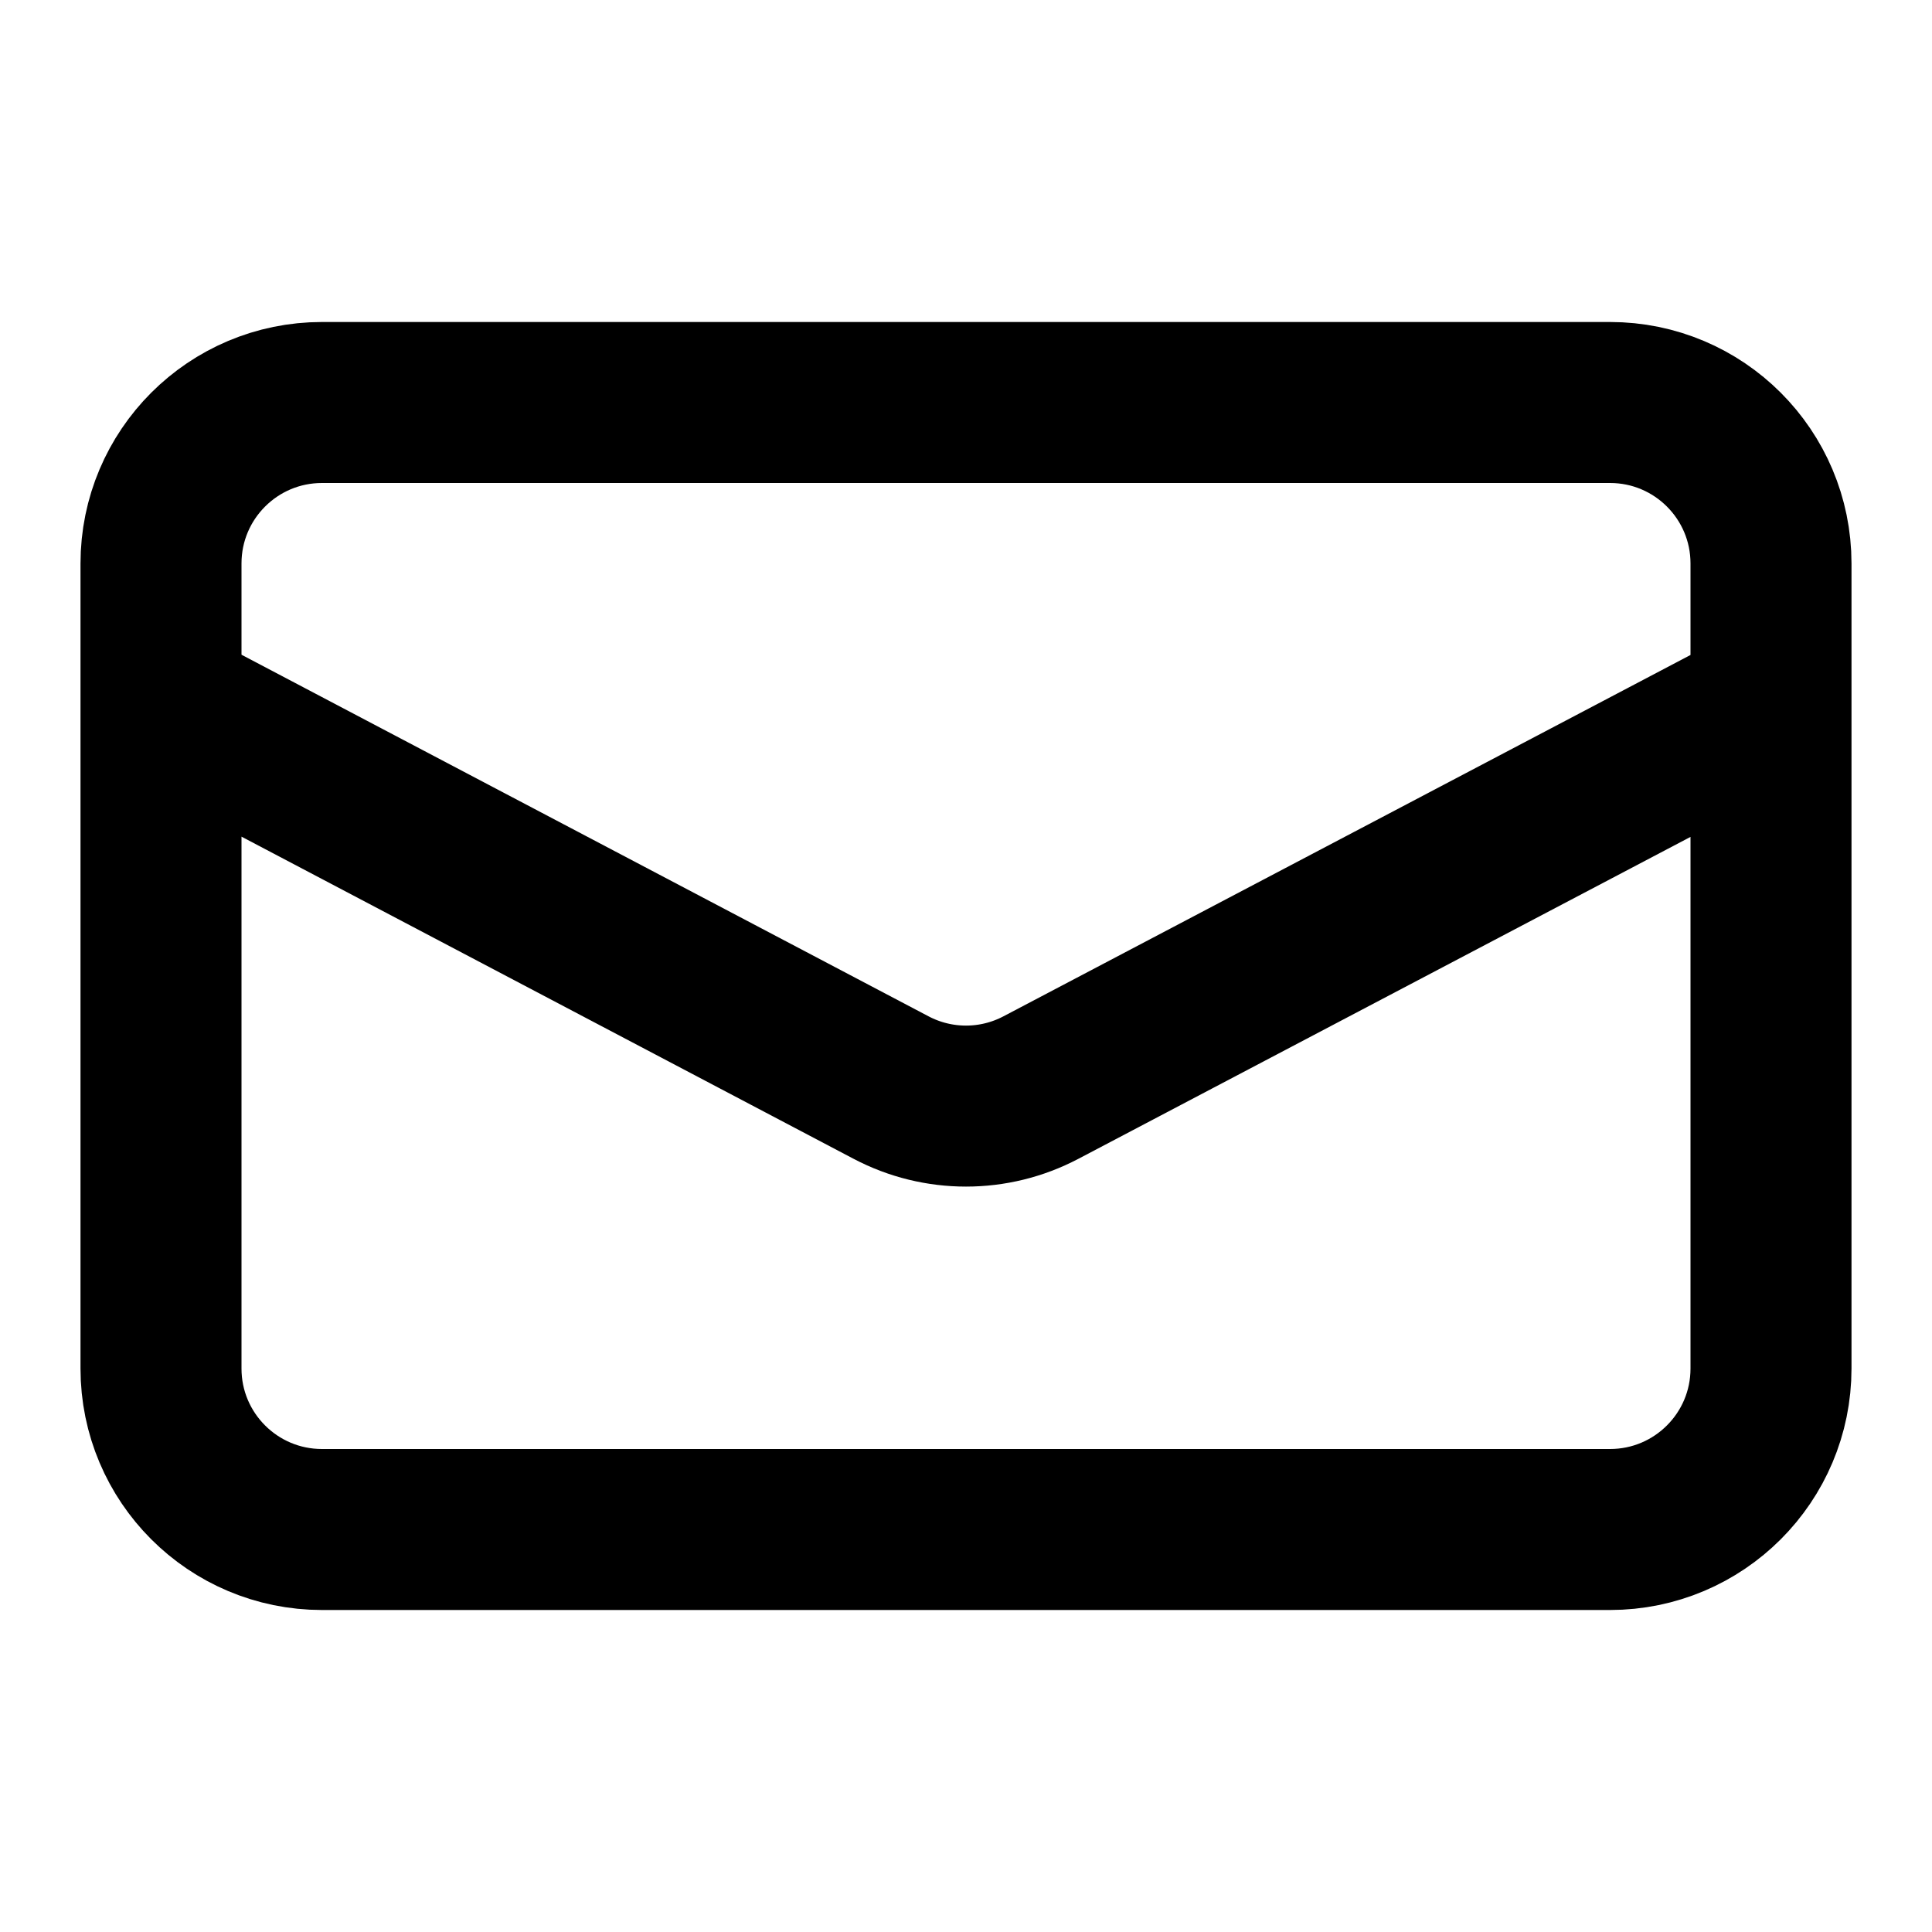 <svg width="24" height="24" viewBox="0 0 24 24" fill="none" xmlns="http://www.w3.org/2000/svg">
<path d="M2.5 9L11.069 13.51C11.652 13.817 12.348 13.817 12.931 13.51L21.478 9.015M2 7V17C2 18.105 2.895 19 4 19H20C21.105 19 22 18.105 22 17V7C22 5.895 21.105 5 20 5H4C2.895 5 2 5.895 2 7Z" stroke="black" stroke-width="2" stroke-linecap="round"/>
</svg>

